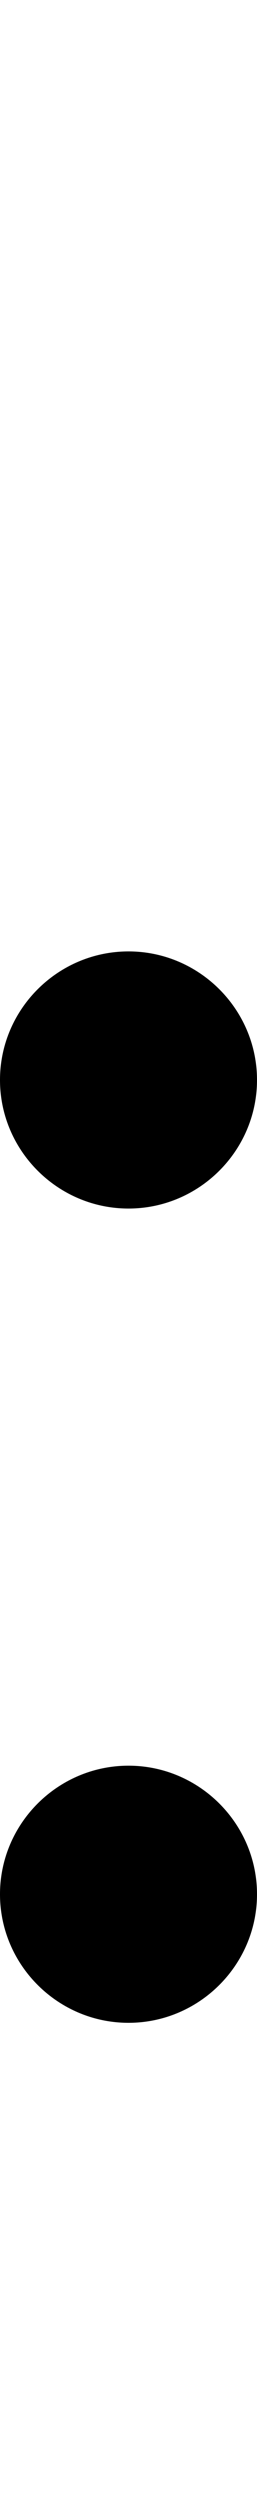 <svg id="svg-colon" xmlns="http://www.w3.org/2000/svg" width="36" height="350"><path d="M388 16C487 16 568 -65 568 -164C568 -263 487 -344 388 -344C289 -344 208 -263 208 -164C208 -65 289 16 388 16ZM388 -1124C487 -1124 568 -1205 568 -1304C568 -1403 487 -1484 388 -1484C289 -1484 208 -1403 208 -1304C208 -1205 289 -1124 388 -1124Z" transform="translate(-20.8 281.6) scale(0.1)"/></svg>
